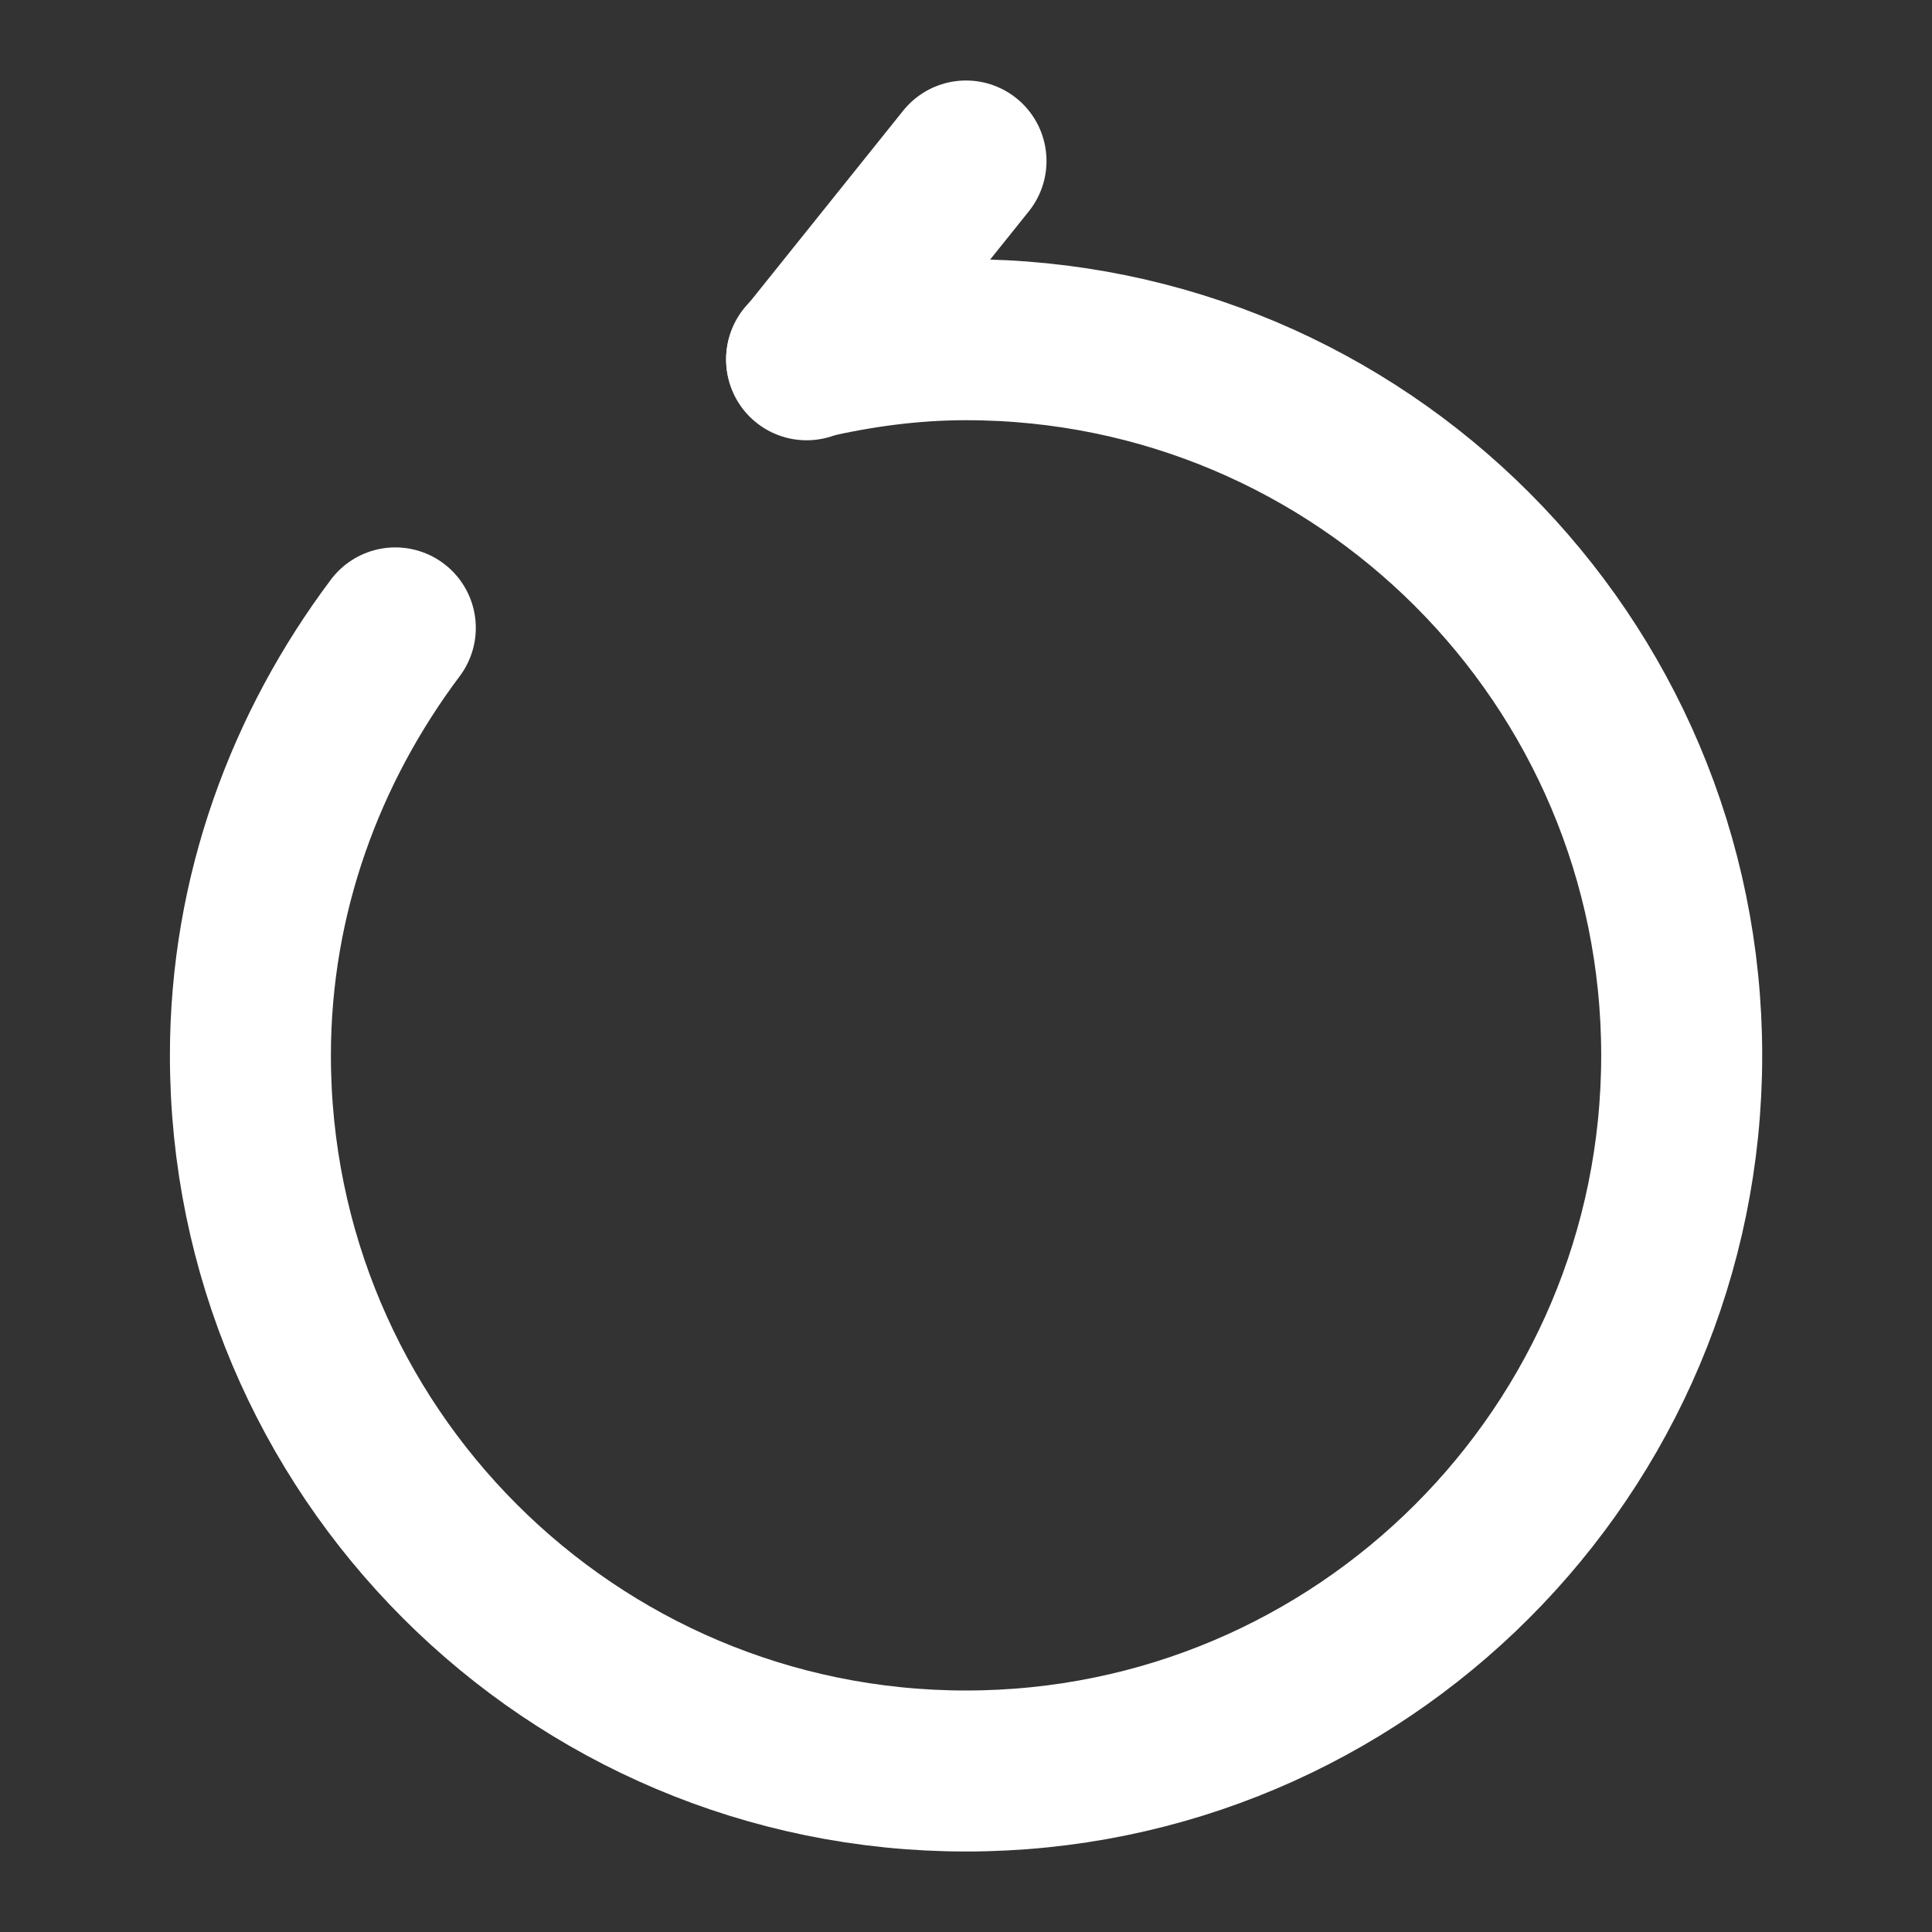 <svg width="18" height="18" viewBox="0 0 18 18" fill="none" xmlns="http://www.w3.org/2000/svg">
<rect x="0" y="0" width="18" height="18" fill="#333333" stroke="none"/>
<path d="M7.515 3.352L9 1.5" stroke="white" stroke-width="1.5" stroke-linecap="round" stroke-linejoin="round"/>
<path d="M3.683 5.85C2.85 6.96 2.333 8.333 2.333 9.833C2.333 13.515 5.318 16.5 9 16.5C12.682 16.5 15.668 13.515 15.668 9.833C15.668 6.15 12.682 3.165 9 3.165C8.49 3.165 7.995 3.233 7.515 3.345" stroke="white" stroke-width="1.5" stroke-linecap="round" stroke-linejoin="round"/>
</svg>
